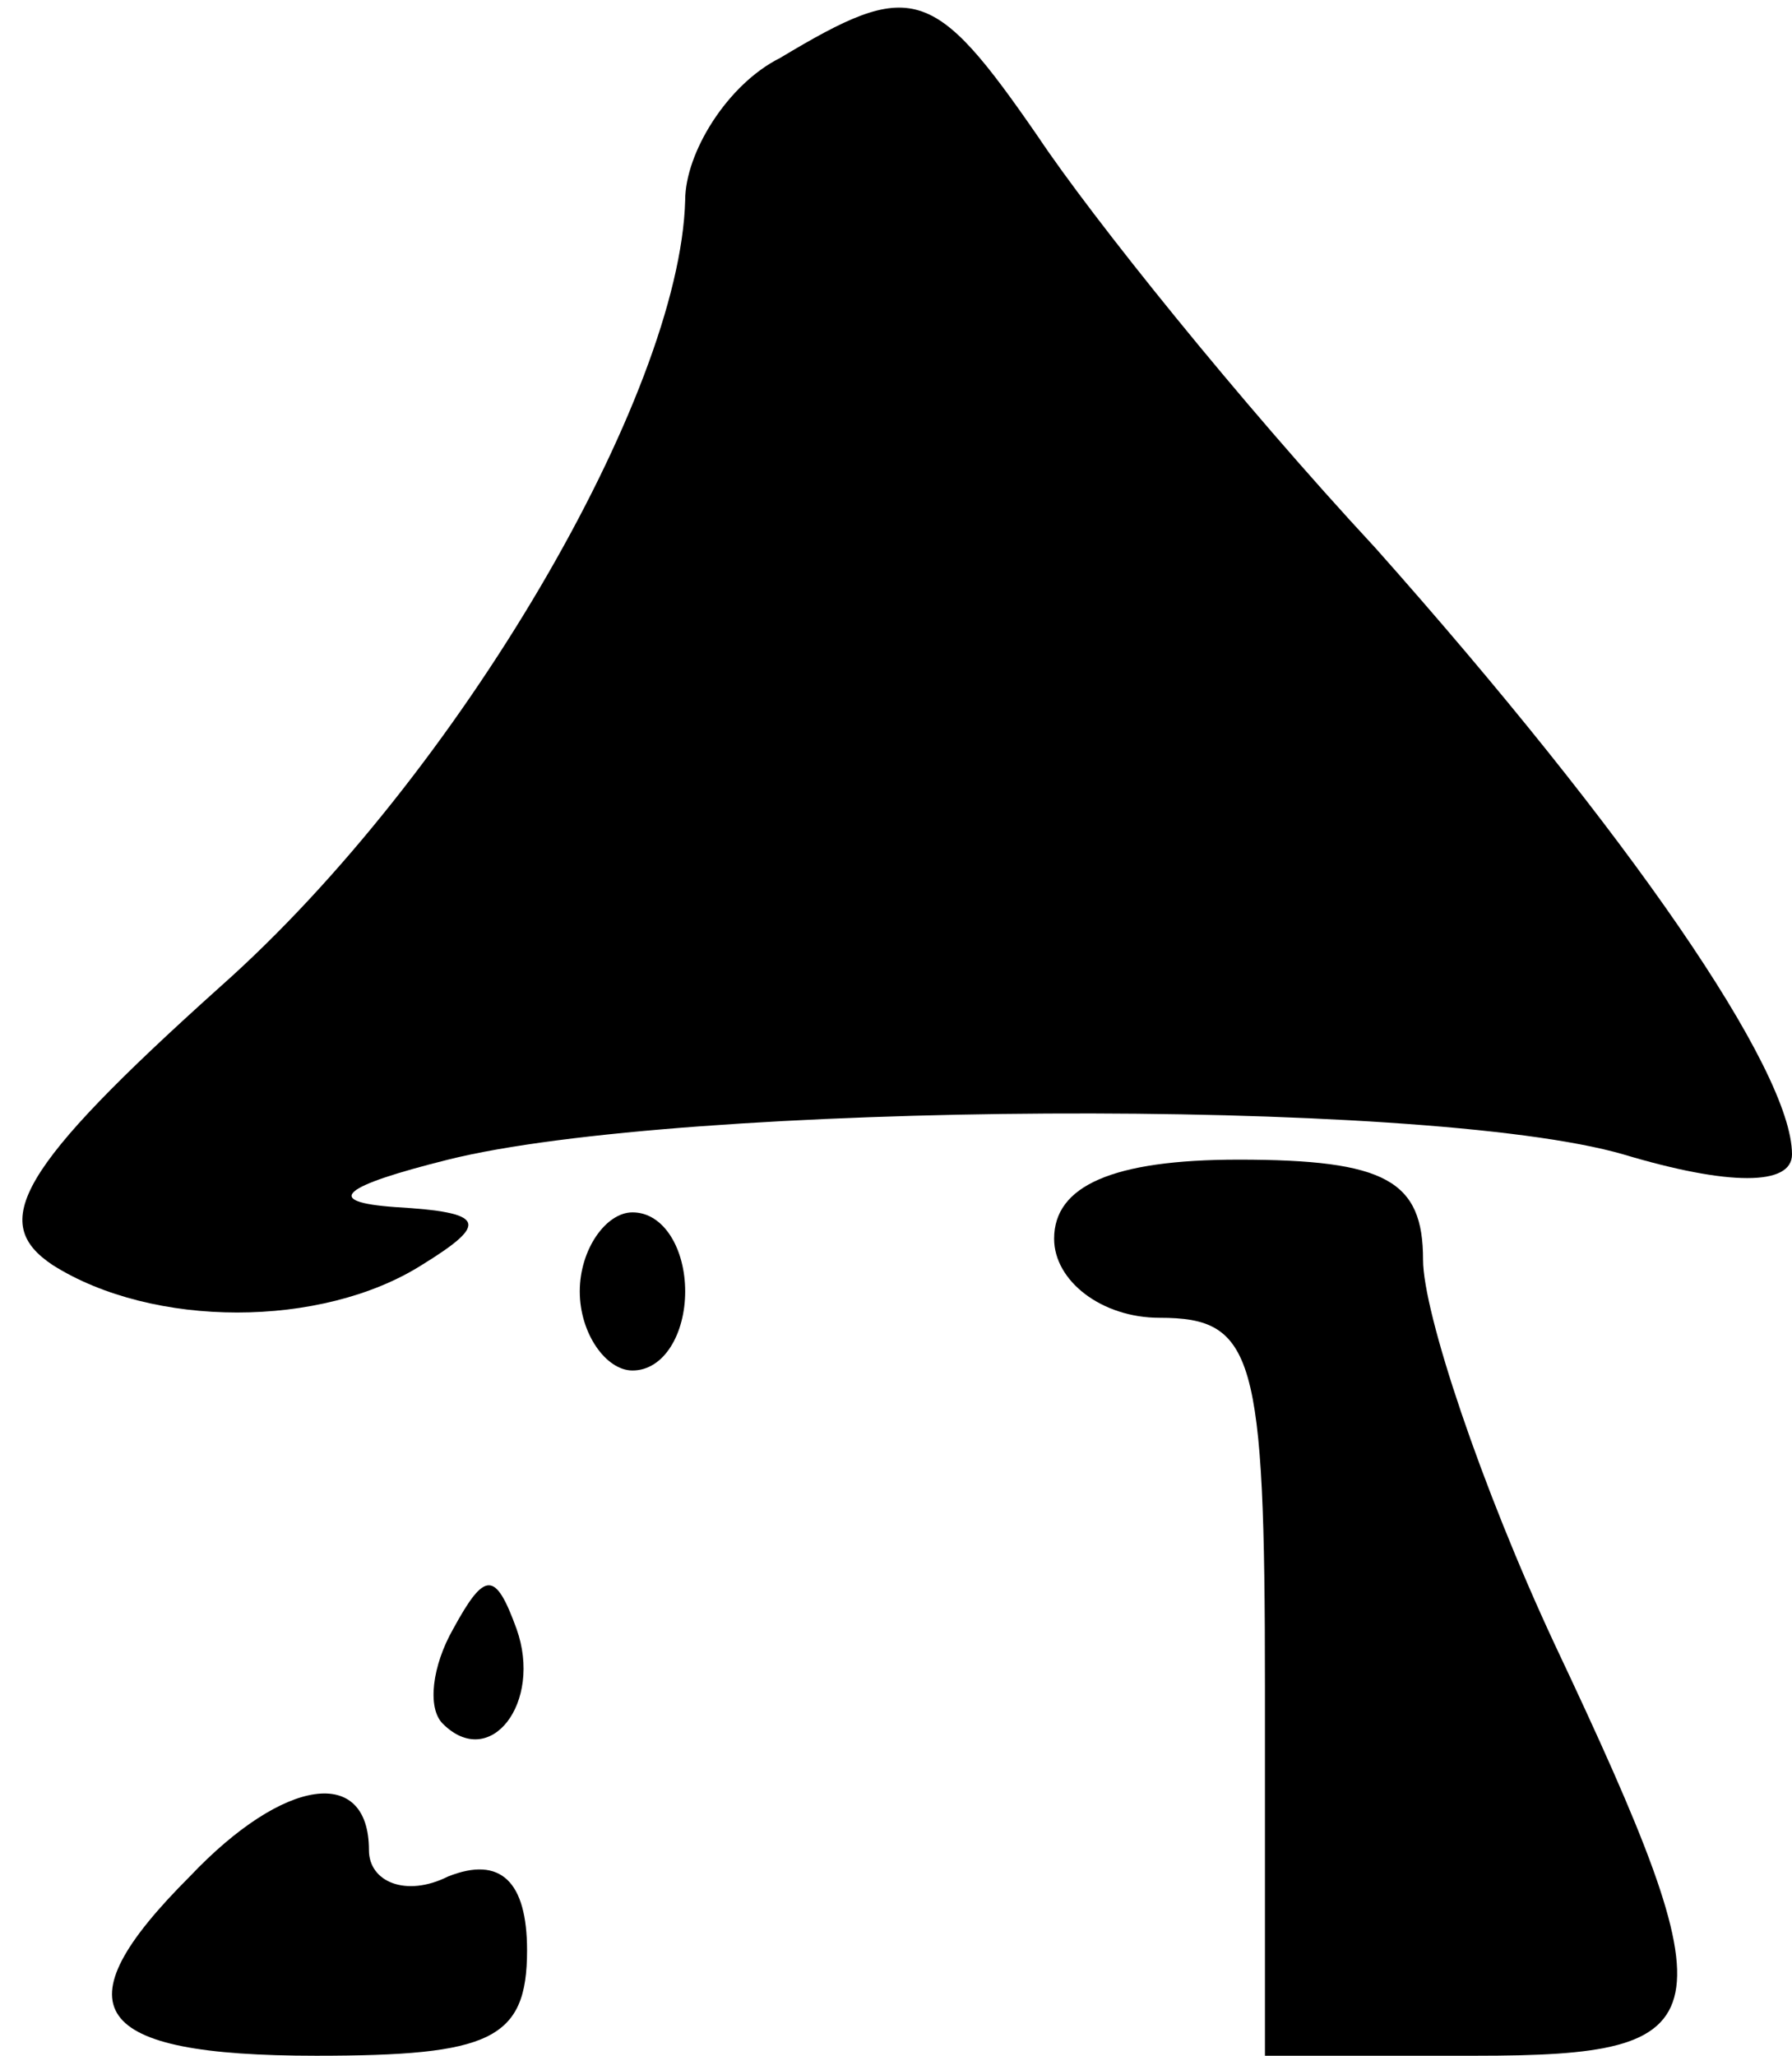 <?xml version="1.0" standalone="no"?>
<!DOCTYPE svg PUBLIC "-//W3C//DTD SVG 20010904//EN"
 "http://www.w3.org/TR/2001/REC-SVG-20010904/DTD/svg10.dtd">
<svg version="1.0" xmlns="http://www.w3.org/2000/svg"
 width="34pt" height="39pt" viewBox="0 0 34 39"
 preserveAspectRatio="xMidYMid meet">
<g transform="translate(0,39) scale(0.1,-0.1)"
fill="#000000" stroke="none">
<path fill="#000000" stroke="none" d="M148 379 c-10 -5 -18 -18 -18 -27 -1
-37 -43 -109 -88 -149 -39 -35 -44 -45 -32 -53 19 -12 51 -12 70 0 13 8 12 10
-5 11 -14 1 -10 4 10 9 44 11 185 12 223 1 20 -6 32 -6 32 0 0 16 -31 61 -79
115 -26 28 -54 63 -64 78 -20 29 -24 30 -49 15z"/>
<path fill="#000000" stroke="none" d="M200 155 c0 -8 9 -15 20 -15 18 0 20
-7 20 -70 l0 -70 40 0 c47 0 49 6 15 78 -14 30 -25 63 -25 73 0 15 -7 19 -35
19 -24 0 -35 -5 -35 -15z"/>
<path fill="#000000" stroke="none" d="M110 145 c0 -8 5 -15 10 -15 6 0 10 7
10 15 0 8 -4 15 -10 15 -5 0 -10 -7 -10 -15z"/>
<path fill="#000000" stroke="none" d="M86 81 c-4 -7 -5 -15 -2 -18 9 -9 19 4
14 18 -4 11 -6 11 -12 0z"/>
<path fill="#000000" stroke="none" d="M36 34 c-25 -25 -19 -34 24 -34 33 0
40 3 40 20 0 13 -5 18 -15 14 -8 -4 -15 -1 -15 5 0 16 -16 14 -34 -5z"/>
</g>
</svg>
